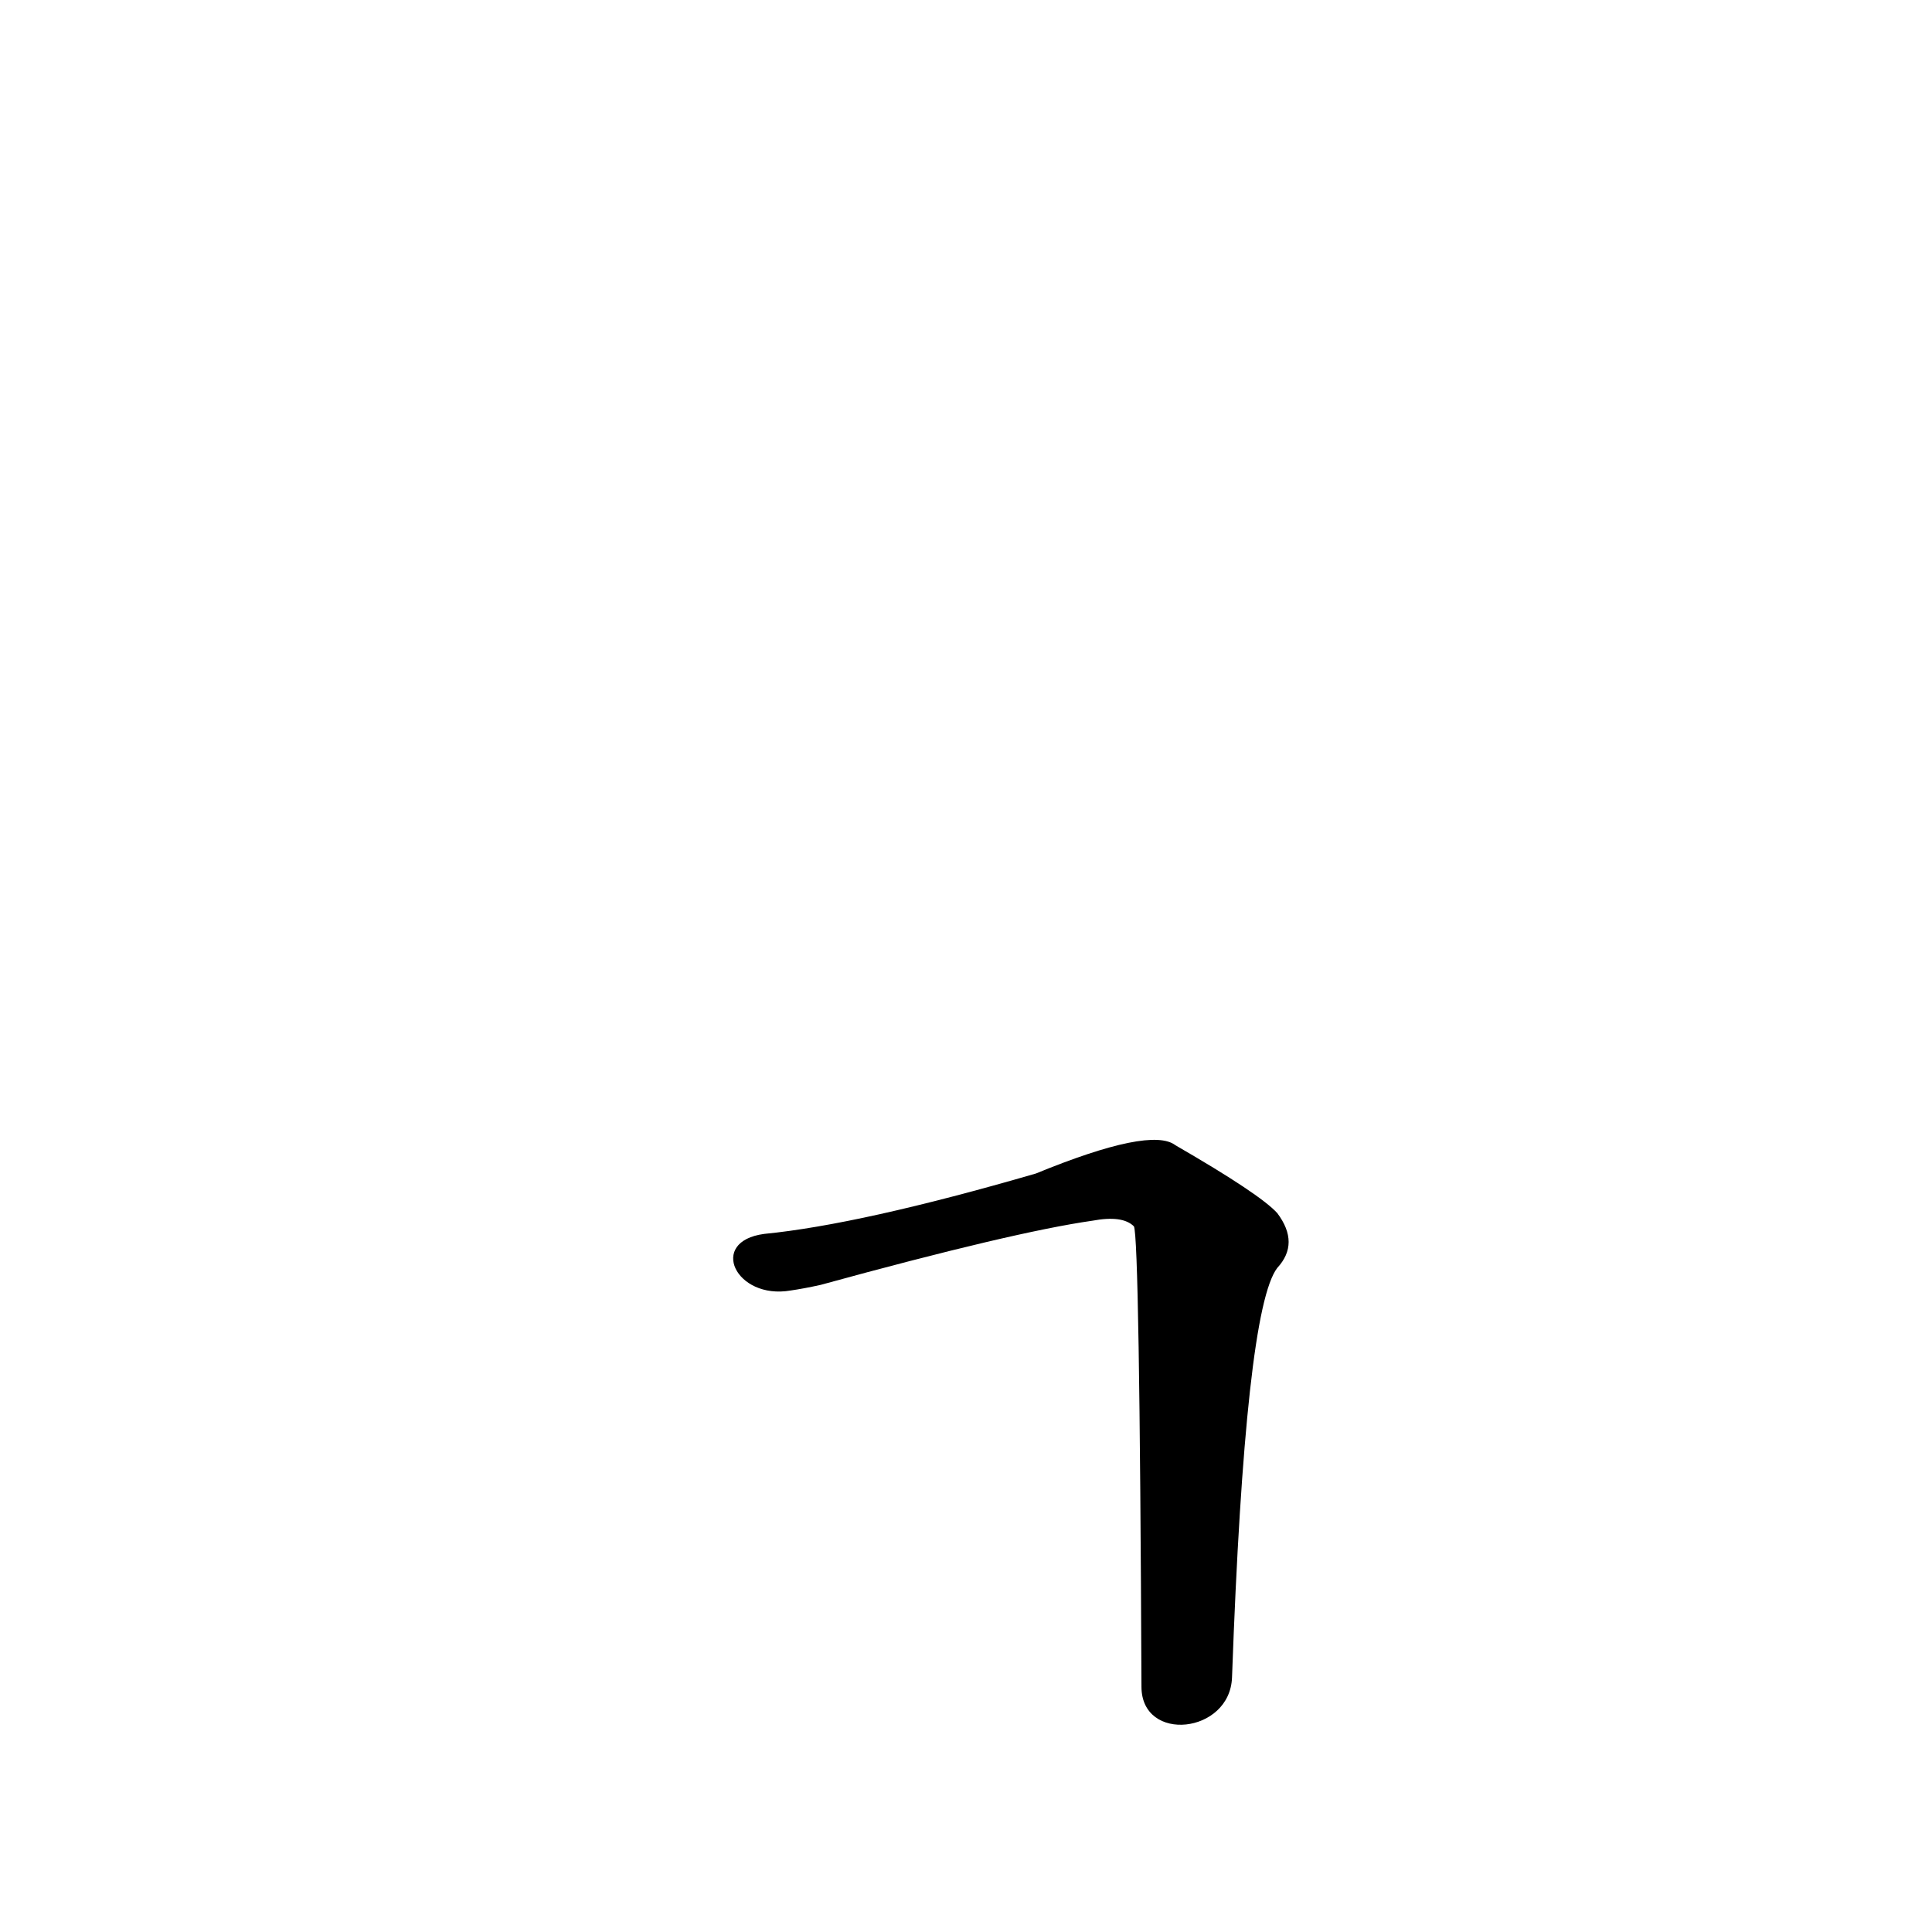 <?xml version='1.0' encoding='utf-8'?>
<svg xmlns="http://www.w3.org/2000/svg" version="1.1" viewBox="0 0 1024 1024"><g transform="scale(1, -1) translate(0, -900)"><path d="M 653 11 Q 660 206 677 228 Q 689 241 677 257 Q 668 267 623 293 Q 610 303 549 278 Q 456 251 405 246 C 375 242 390 211 419 216 Q 426 217 435 219 Q 537 247 579 253 Q 595 256 601 250 Q 604 244 605 6 C 605 -24 652 -19 653 11 Z" fill="black" /></g></svg>